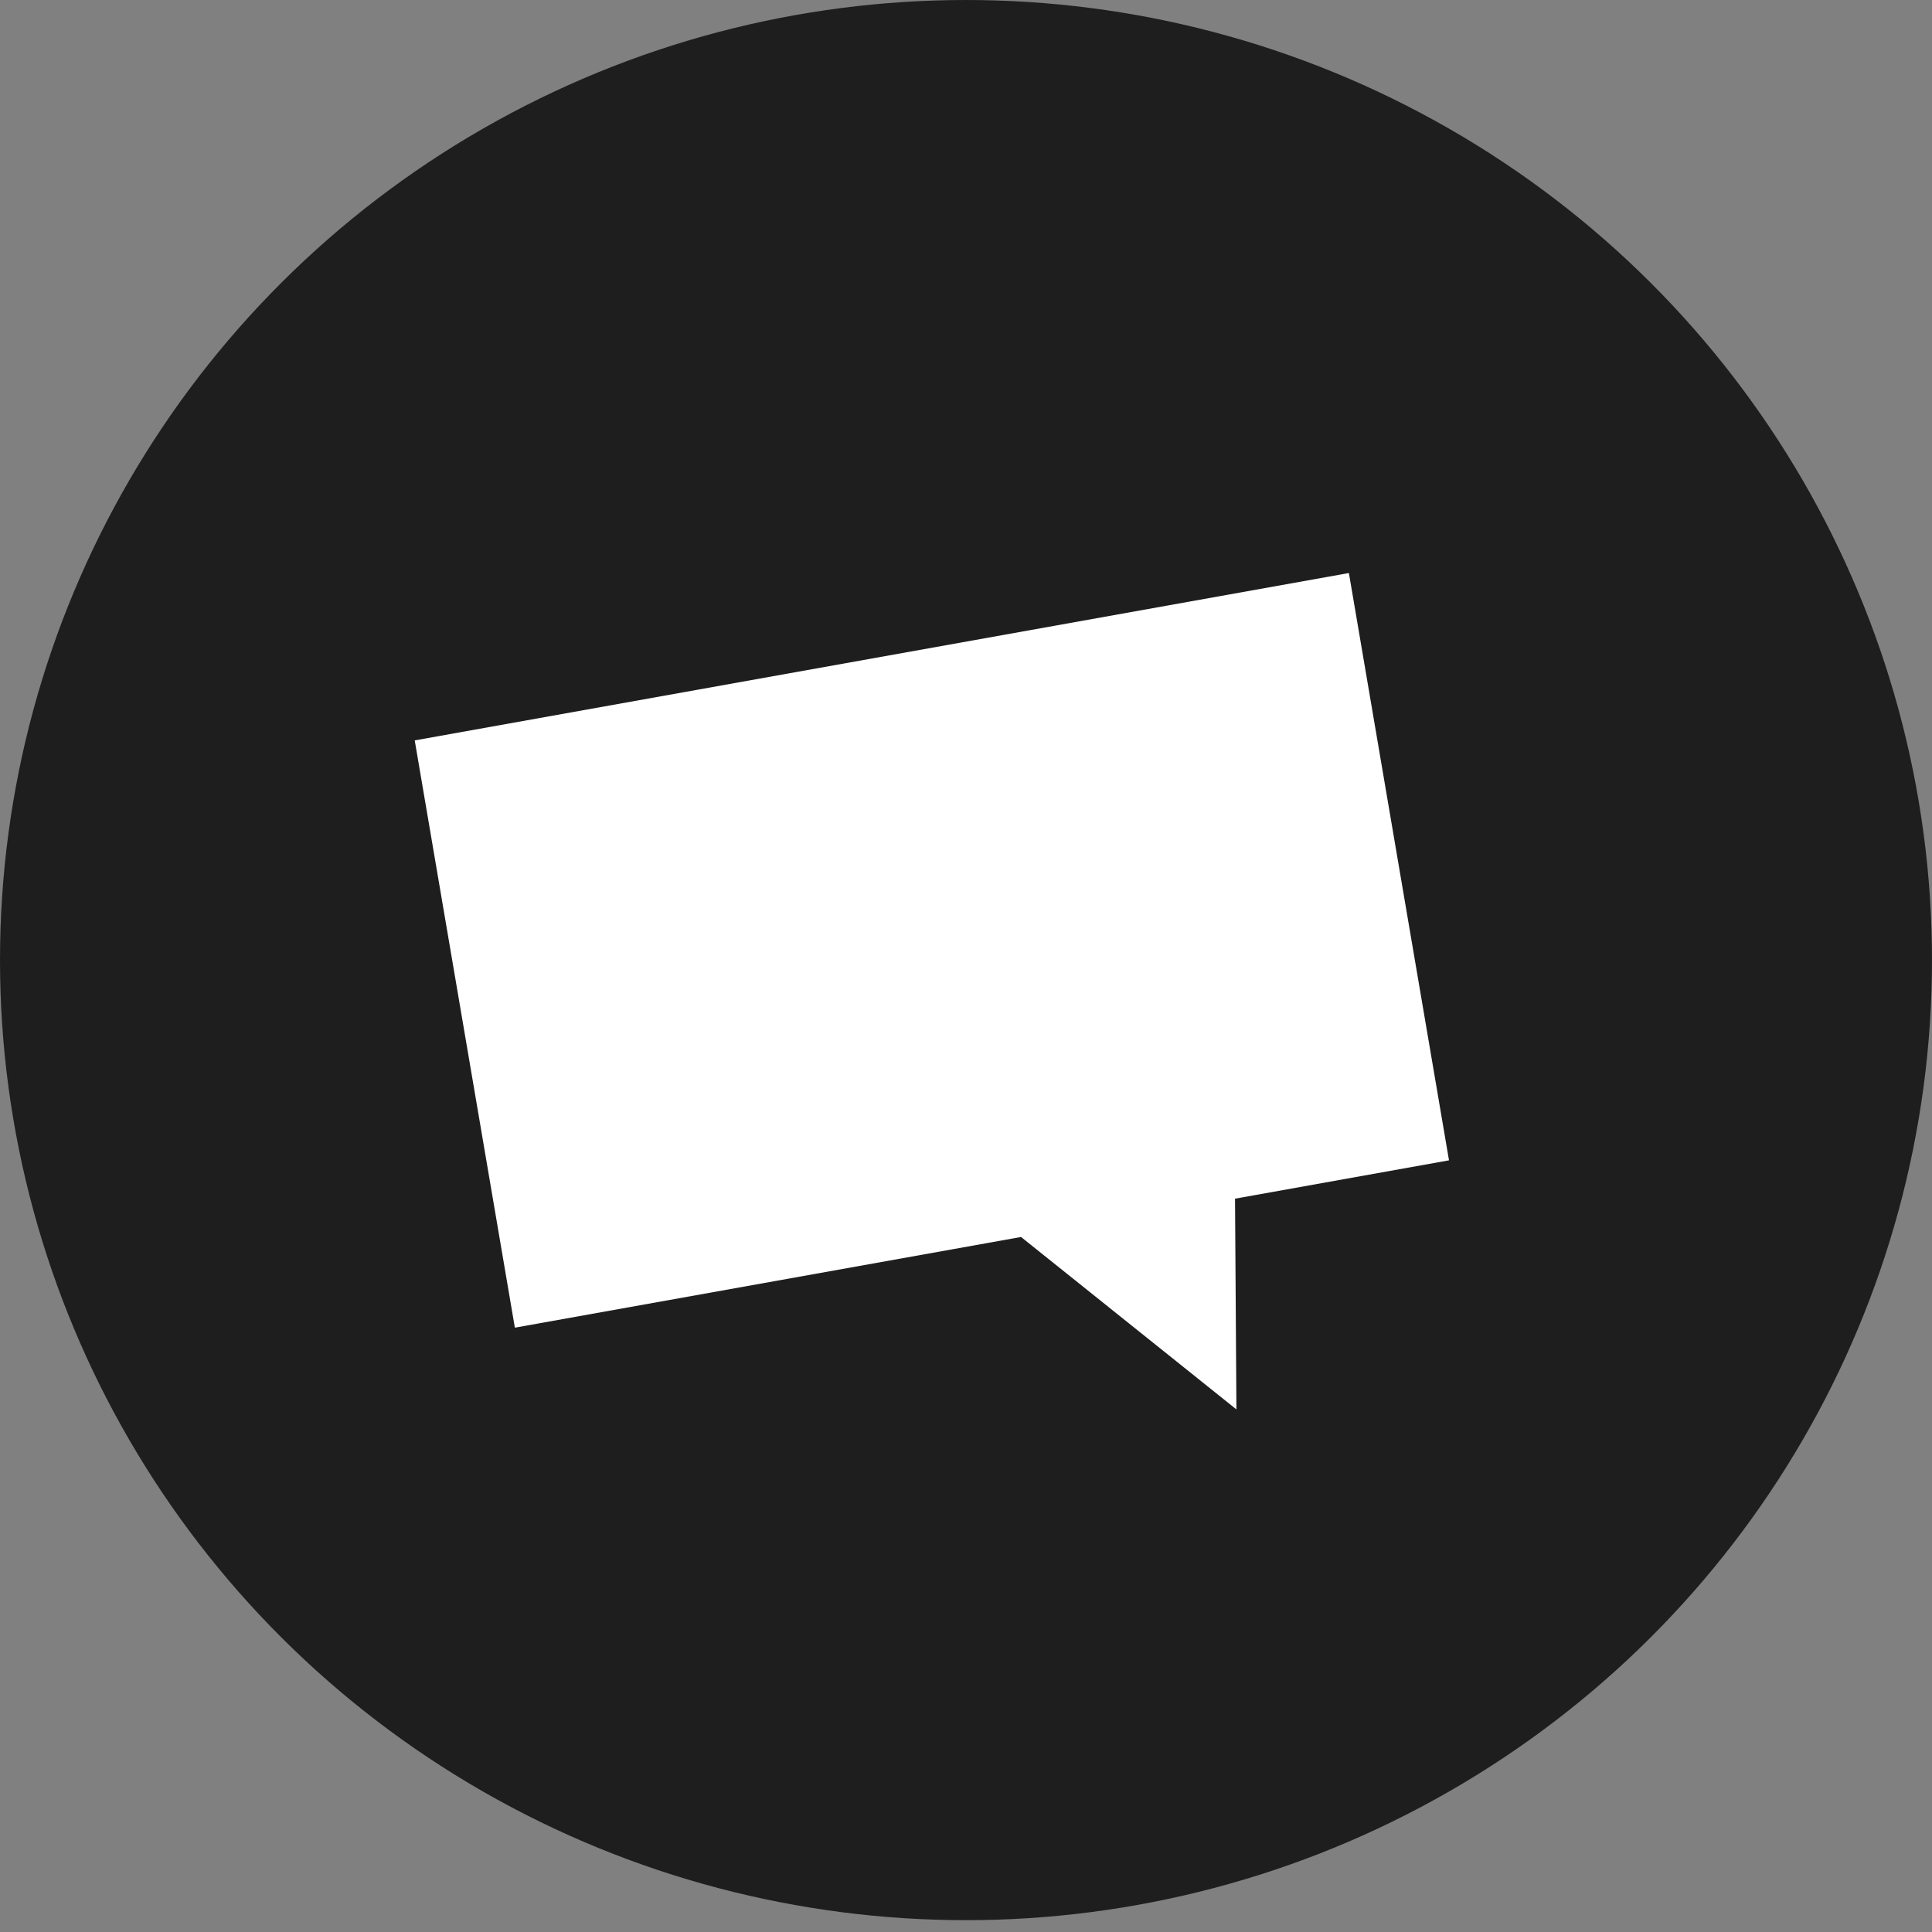 <svg width="65" height="65" viewBox="0 0 65 65" fill="none" xmlns="http://www.w3.org/2000/svg">
<rect x="0" y="0" width="65" height="65" fill="#808080" stroke="none"/>
<ellipse cx="32.5" cy="32.301" rx="32.5" ry="32.301" fill="#1E1E1E"/>
<path d="M41.598 47.418L34.352 41.617L17.322 44.668L13.953 24.91L45.382 19.279L48.75 39.038L41.551 40.328L41.598 47.418Z" fill="white"/>
</svg>
